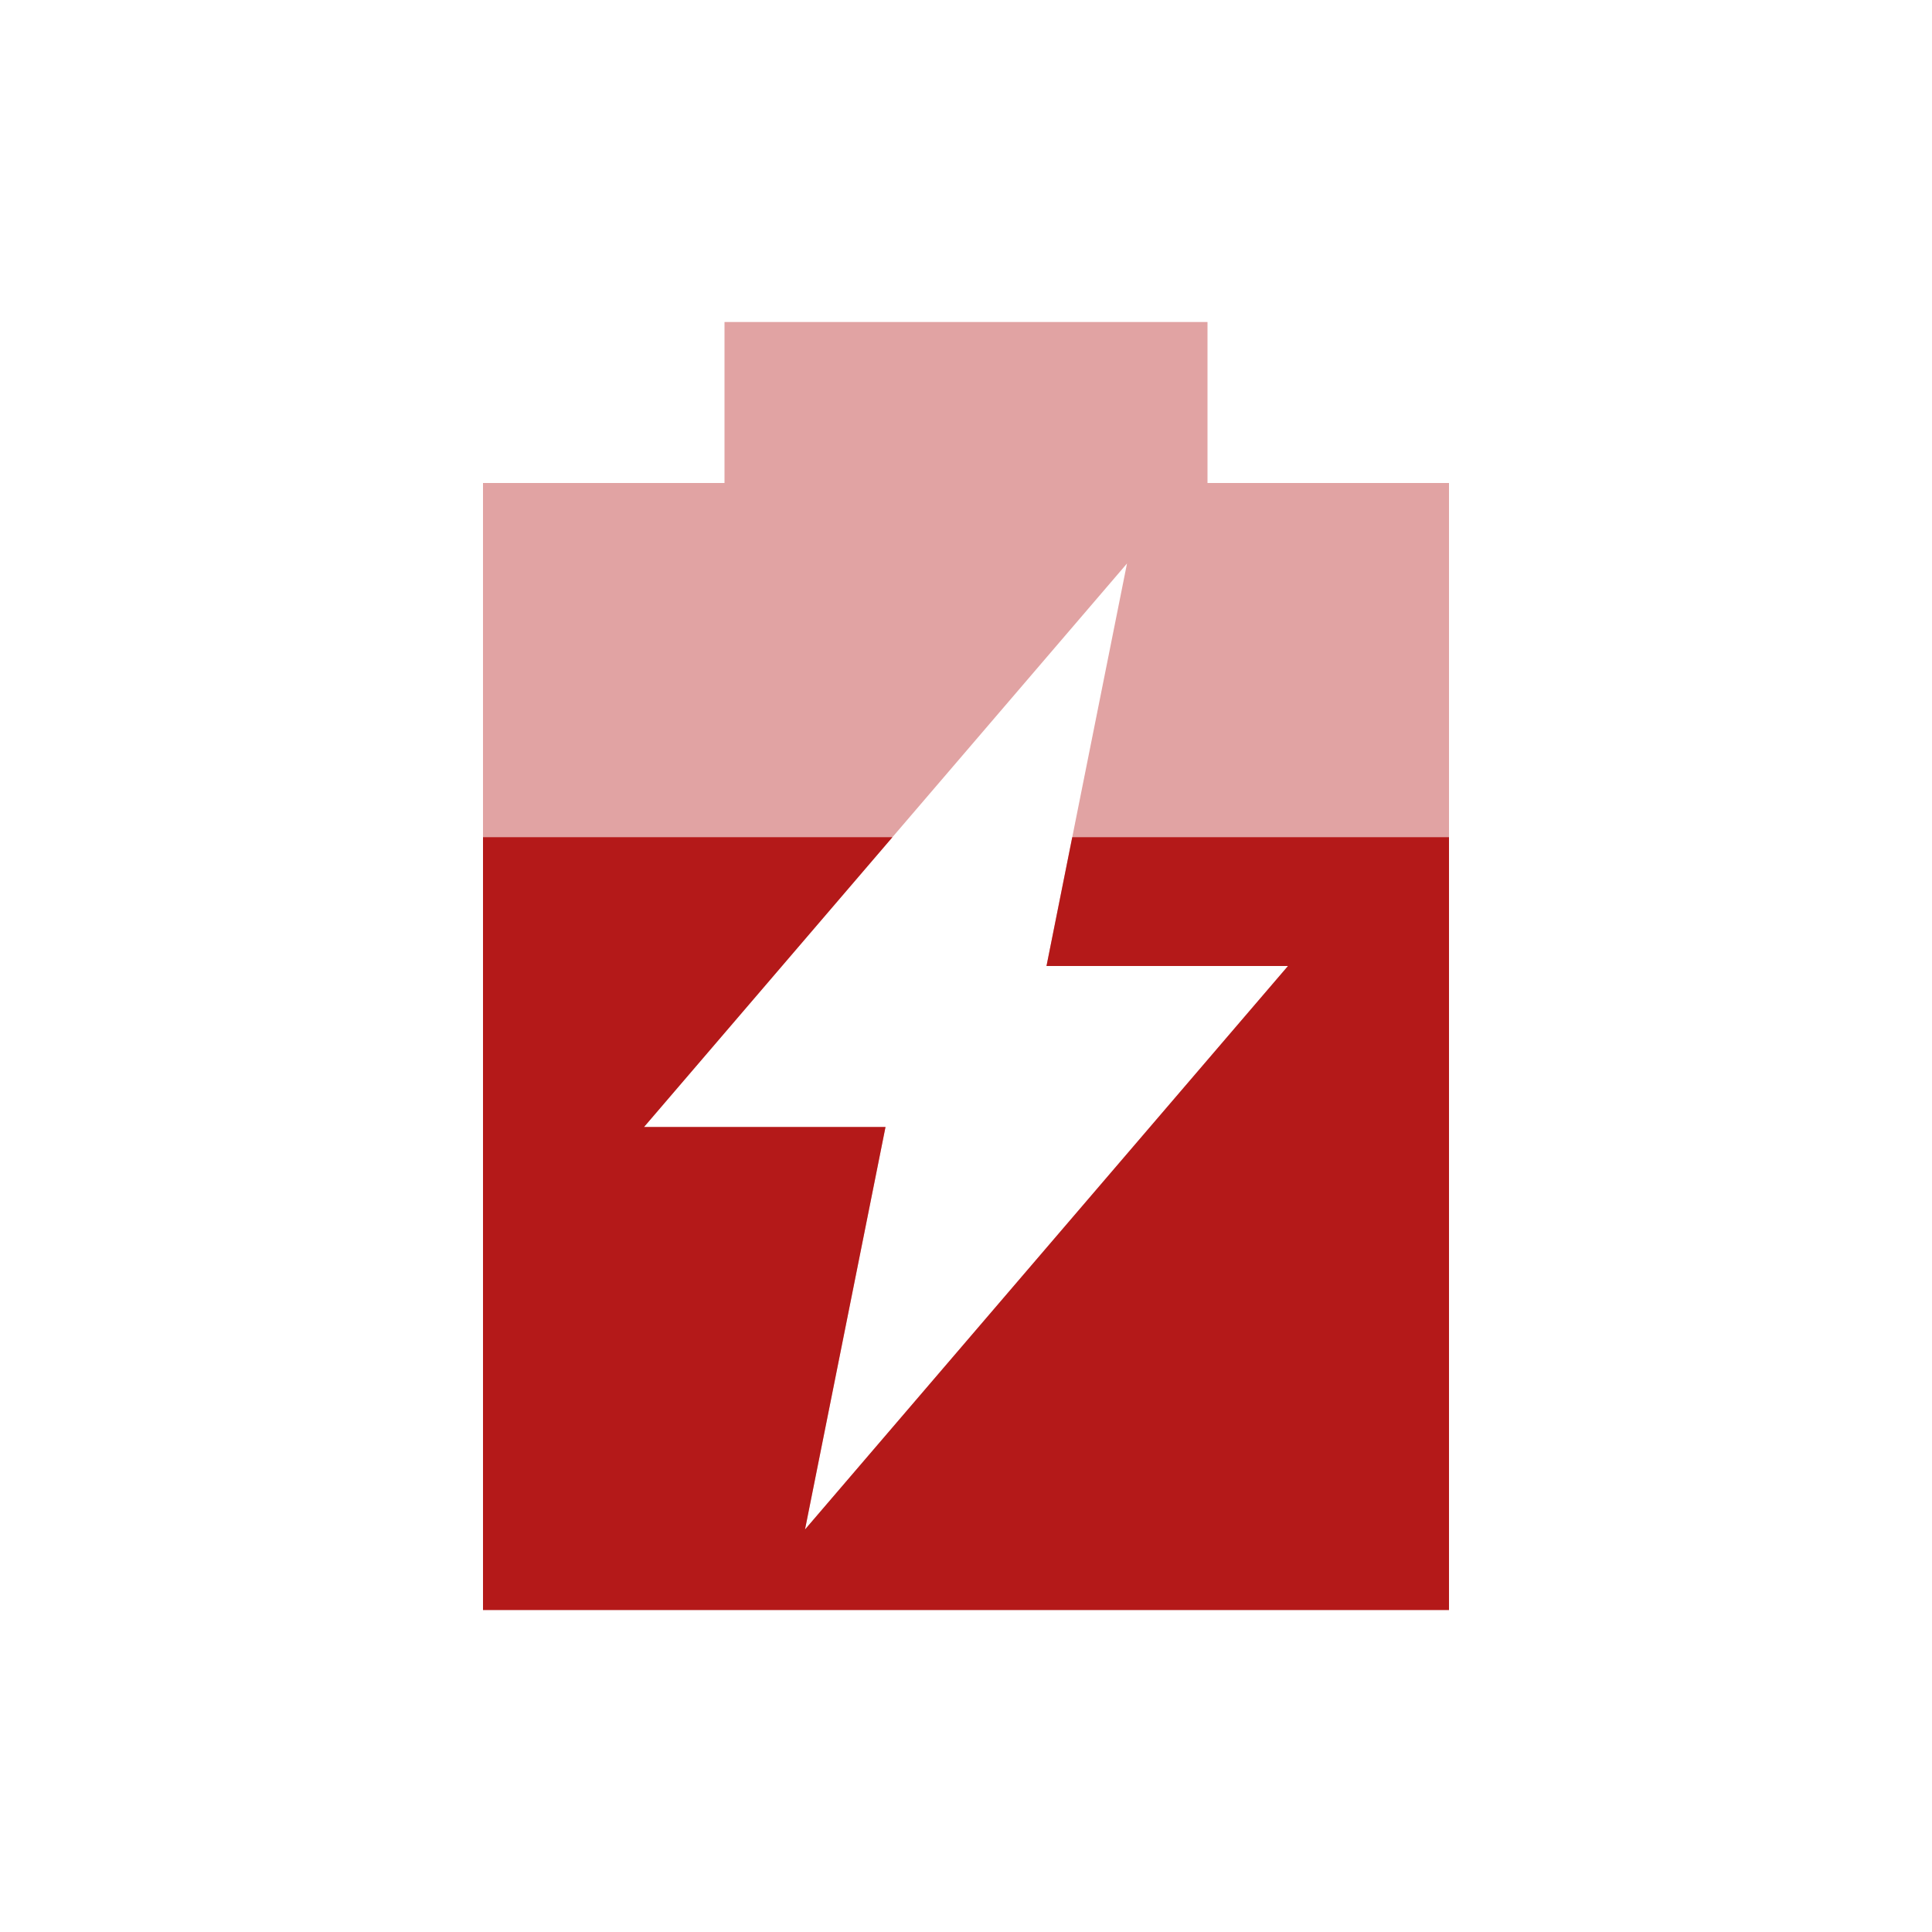 <?xml version="1.0" encoding="UTF-8" standalone="no"?>
<svg
   xmlns:dc="http://purl.org/dc/elements/1.1/"
   xmlns:cc="http://creativecommons.org/ns#"
   xmlns:rdf="http://www.w3.org/1999/02/22-rdf-syntax-ns#"
   xmlns:svg="http://www.w3.org/2000/svg"
   xmlns="http://www.w3.org/2000/svg"
   xmlns:sodipodi="http://sodipodi.sourceforge.net/DTD/sodipodi-0.dtd"
   xmlns:inkscape="http://www.inkscape.org/namespaces/inkscape"
   viewBox="0 0 24 24"
   id="svg2"
   version="1.1"
   inkscape:version="0.91 r13725"
   sodipodi:docname="xfce4-battery-ok-charging.svg">
  <defs
     id="defs10" />
  <sodipodi:namedview
     pagecolor="#5d5957"
     bordercolor="#666666"
     borderopacity="1"
     objecttolerance="10"
     gridtolerance="10"
     guidetolerance="10"
     inkscape:pageopacity="0"
     inkscape:pageshadow="2"
     inkscape:window-width="1680"
     inkscape:window-height="991"
     id="namedview8"
     showgrid="false"
     inkscape:zoom="9.8333333"
     inkscape:cx="12"
     inkscape:cy="12"
     inkscape:window-x="0"
     inkscape:window-y="0"
     inkscape:window-maximized="1"
     inkscape:current-layer="svg2" />
  <path
     d="m 9 4 0 2 -3 0 0 14 12 0 0 -14 -3 0 0 -2 -6 0 m 5 3 -1 5 3 0 -6 7 1 -5 -3 0 6 -7 z"
     style="fill:#B41919;opacity:0.4;fill-opacity:1"
     id="path4" />
  <path
     d="m 6 10.4 0 9.6 l 12 0 0 -9.6 -4.68 0 l -0.32 1.6 l 3 0 -6 7 1 -5 -3 0 3.086 -3.6 -5.086 0 z"
     style="fill:#B41919;opacity:1;fill-opacity:1"
     id="path6" />
</svg>
